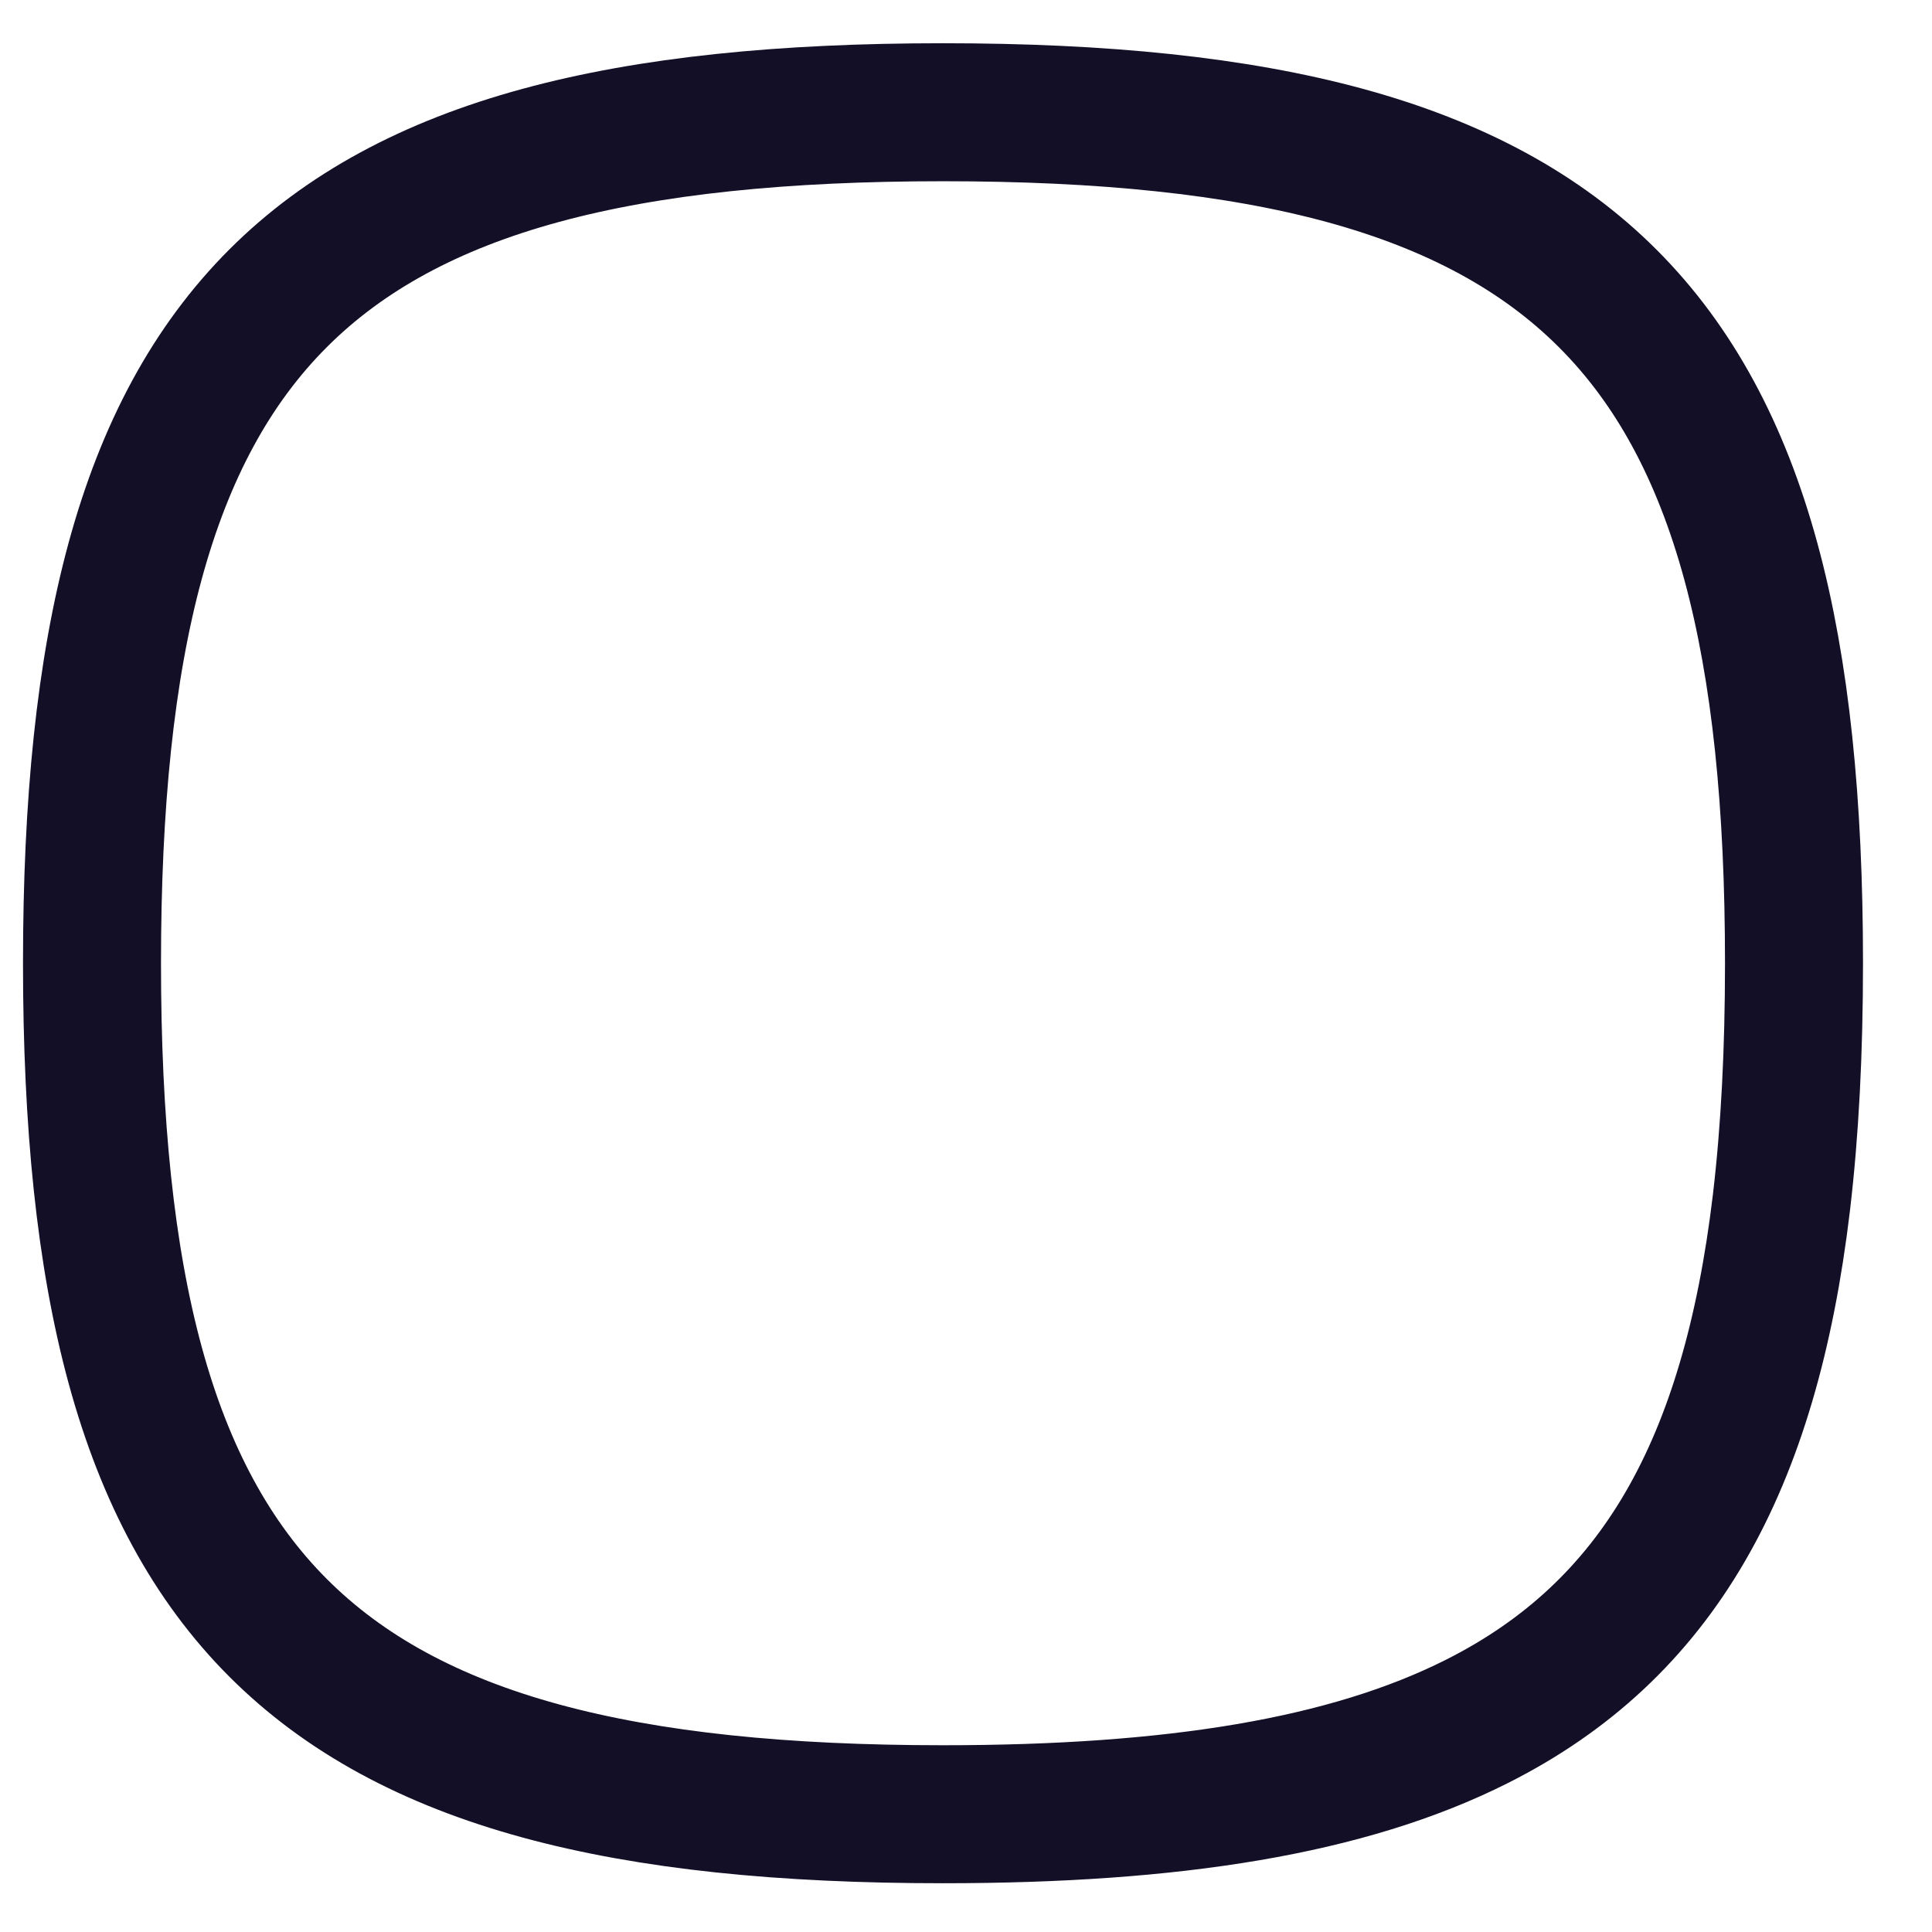 <?xml version="1.0" encoding="UTF-8"?>
<svg width="21px" height="21px" viewBox="0 0 21 21" version="1.1" xmlns="http://www.w3.org/2000/svg"
     xmlns:xlink="http://www.w3.org/1999/xlink">
    <title>Path_319</title>
    <g id="Page-1" stroke="none" stroke-width="1" fill="none" fill-rule="evenodd" stroke-linecap="round"
       stroke-linejoin="round">
        <g id="24x24-Stroke-icon" transform="translate(-3.252, -131.189)" stroke="#130F26" stroke-width="1.5">
            <g id="Group-2" transform="translate(4.252, 132.409)">
                <path d="M0,9.25 C0,16.18 2.31,18.5 9.25,18.5 C11.75,18.5 13.649,18.199 15.055,17.49 C17.017,16.502 18.021,14.72 18.363,11.855 C18.456,11.07 18.5,10.204 18.5,9.25 C18.5,2.32 16.19,0 9.25,0 C2.31,0 0,2.31 0,9.25 Z"
                      id="Path_319"></path>
            </g>
        </g>
    </g>
</svg>
